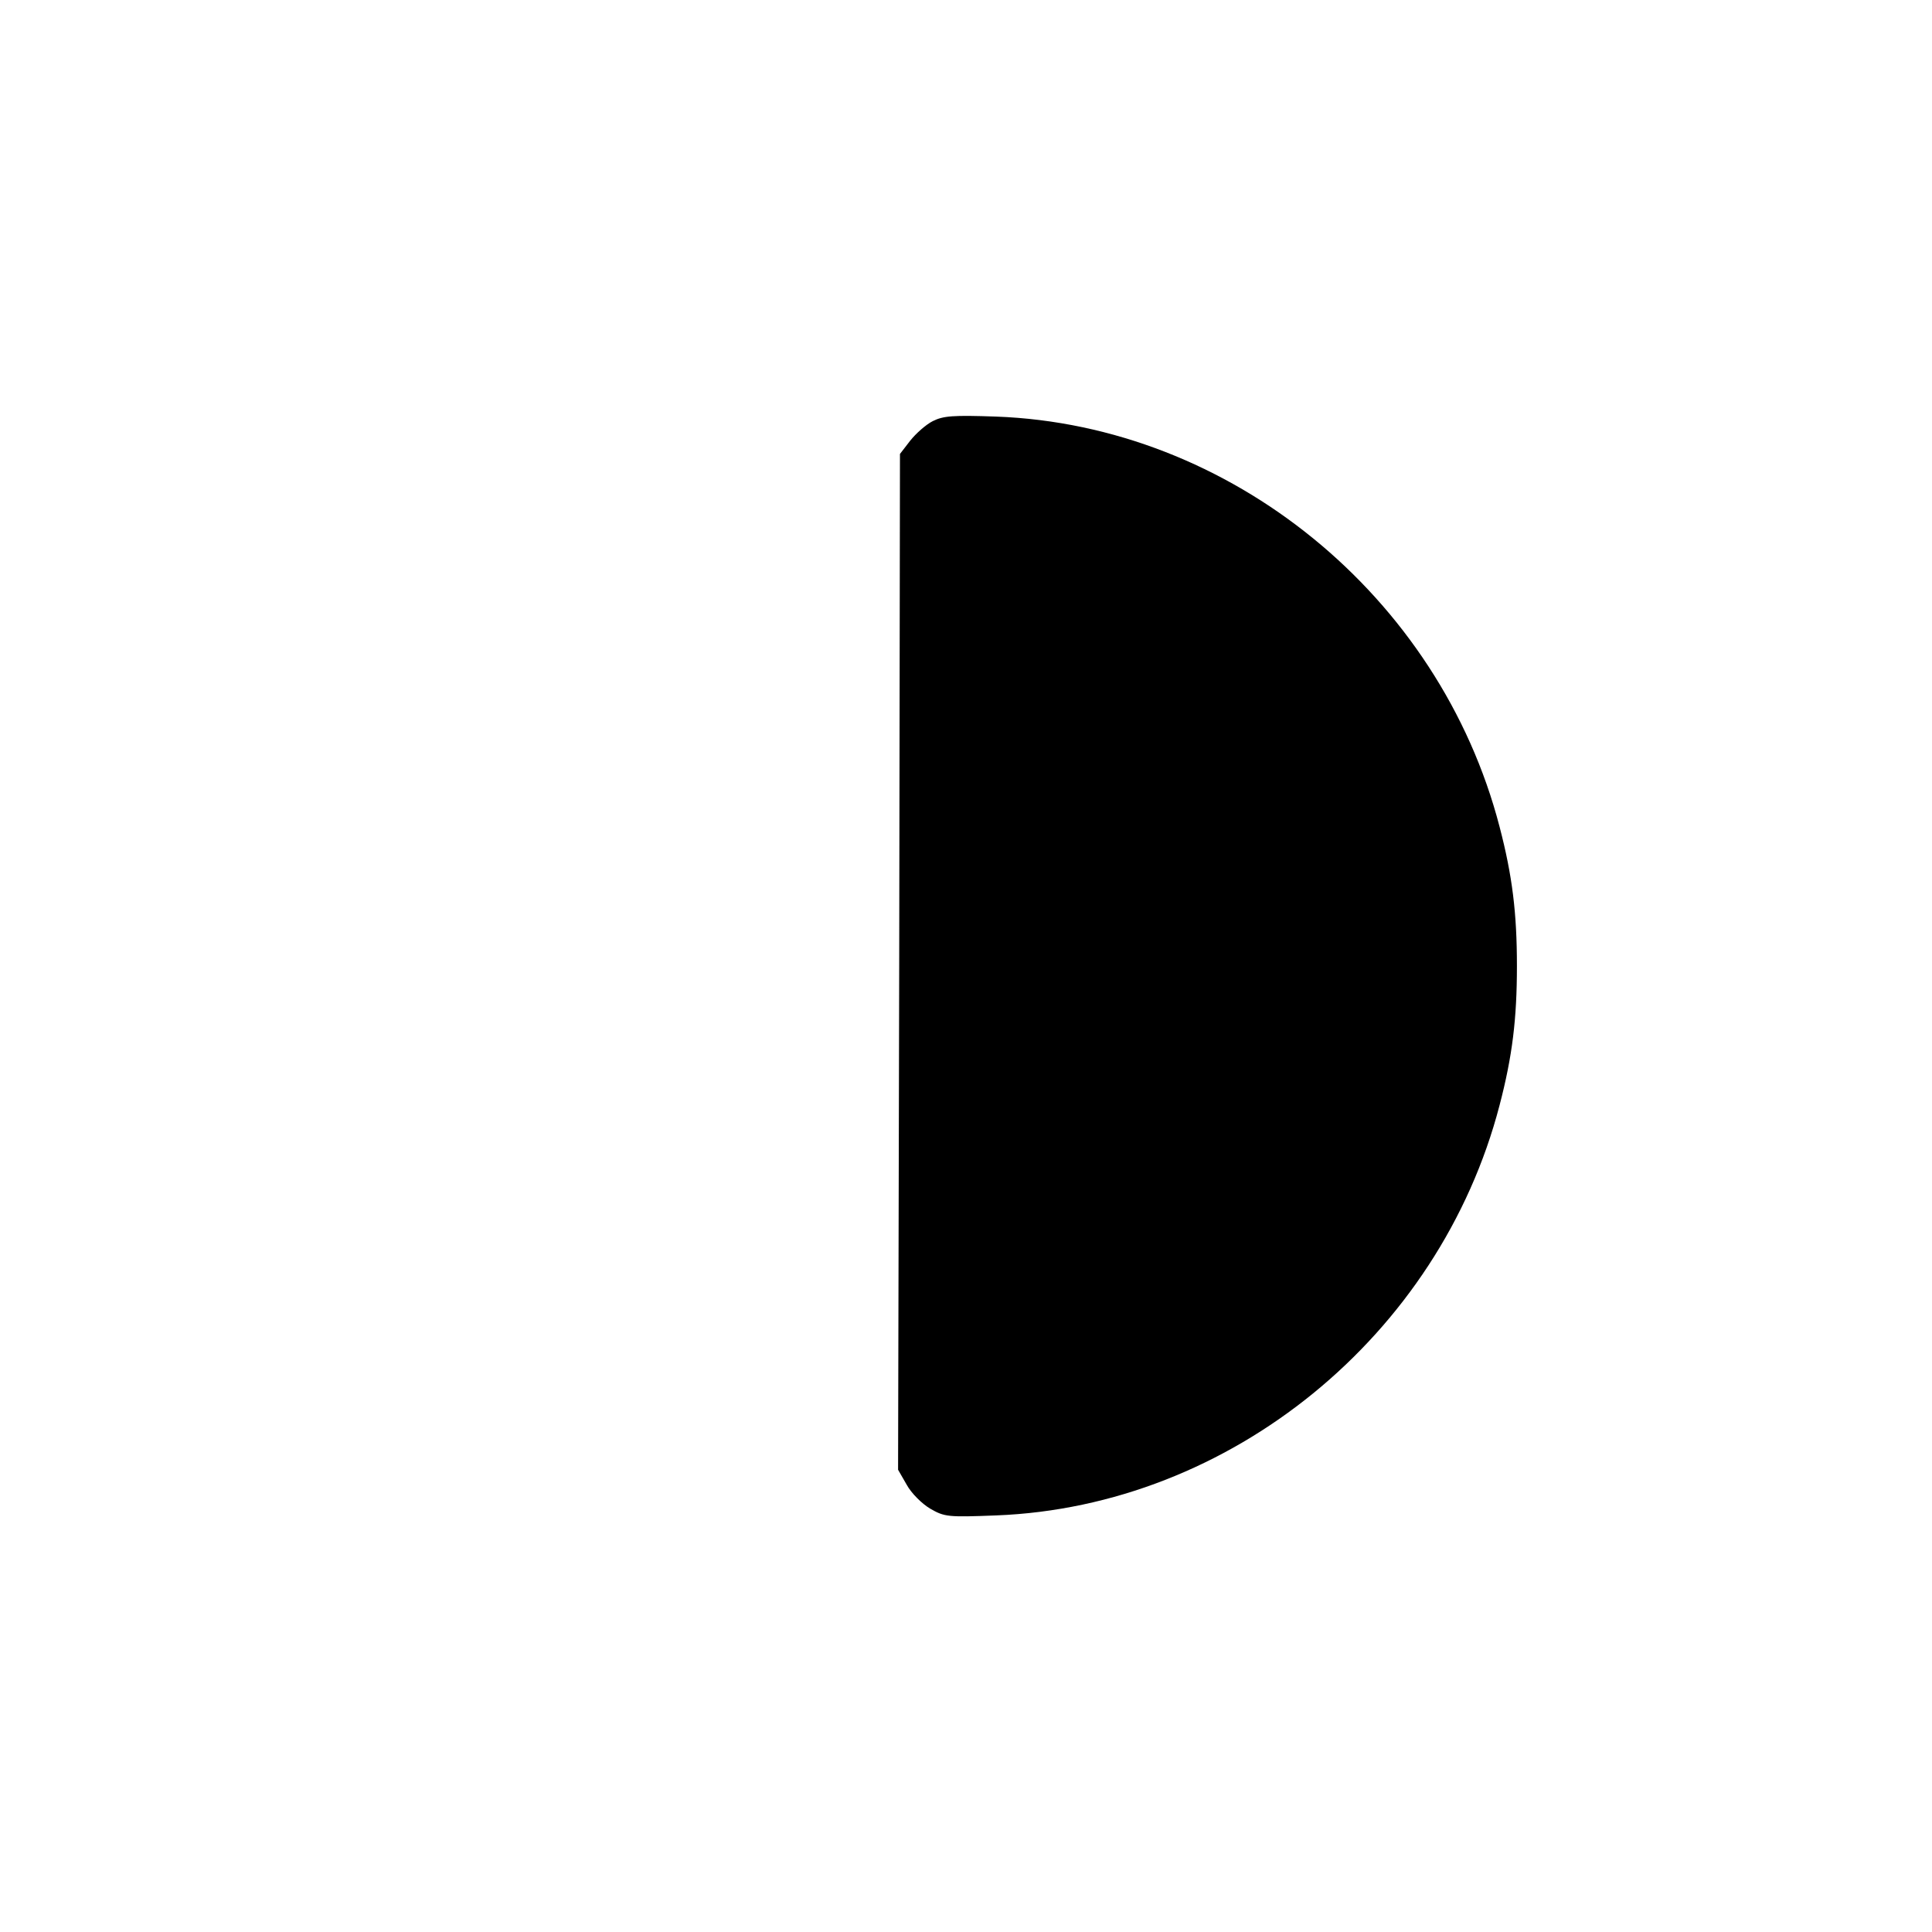 <?xml version="1.0" standalone="no"?>
<!DOCTYPE svg PUBLIC "-//W3C//DTD SVG 20010904//EN"
 "http://www.w3.org/TR/2001/REC-SVG-20010904/DTD/svg10.dtd">
<svg version="1.0" xmlns="http://www.w3.org/2000/svg"
 width="512pt" height="512pt" viewBox="0 0 512 512"
 preserveAspectRatio="xMidYMid meet">

<g transform="translate(0,512) scale(0.1,-0.1)"
fill="#000000" stroke="none">
<path d="M2472 4004 c-18 -9 -45 -33 -60 -52 l-27 -35 -2 -1346 -3 -1346 23
-40 c12 -22 40 -50 62 -63 38 -22 47 -23 175 -18 620 24 1175 476 1334 1087
34 130 46 229 46 369 0 140 -12 239 -46 369 -159 612 -714 1064 -1334 1087
-115 4 -140 2 -168 -12z"/>
</g>
</svg>
